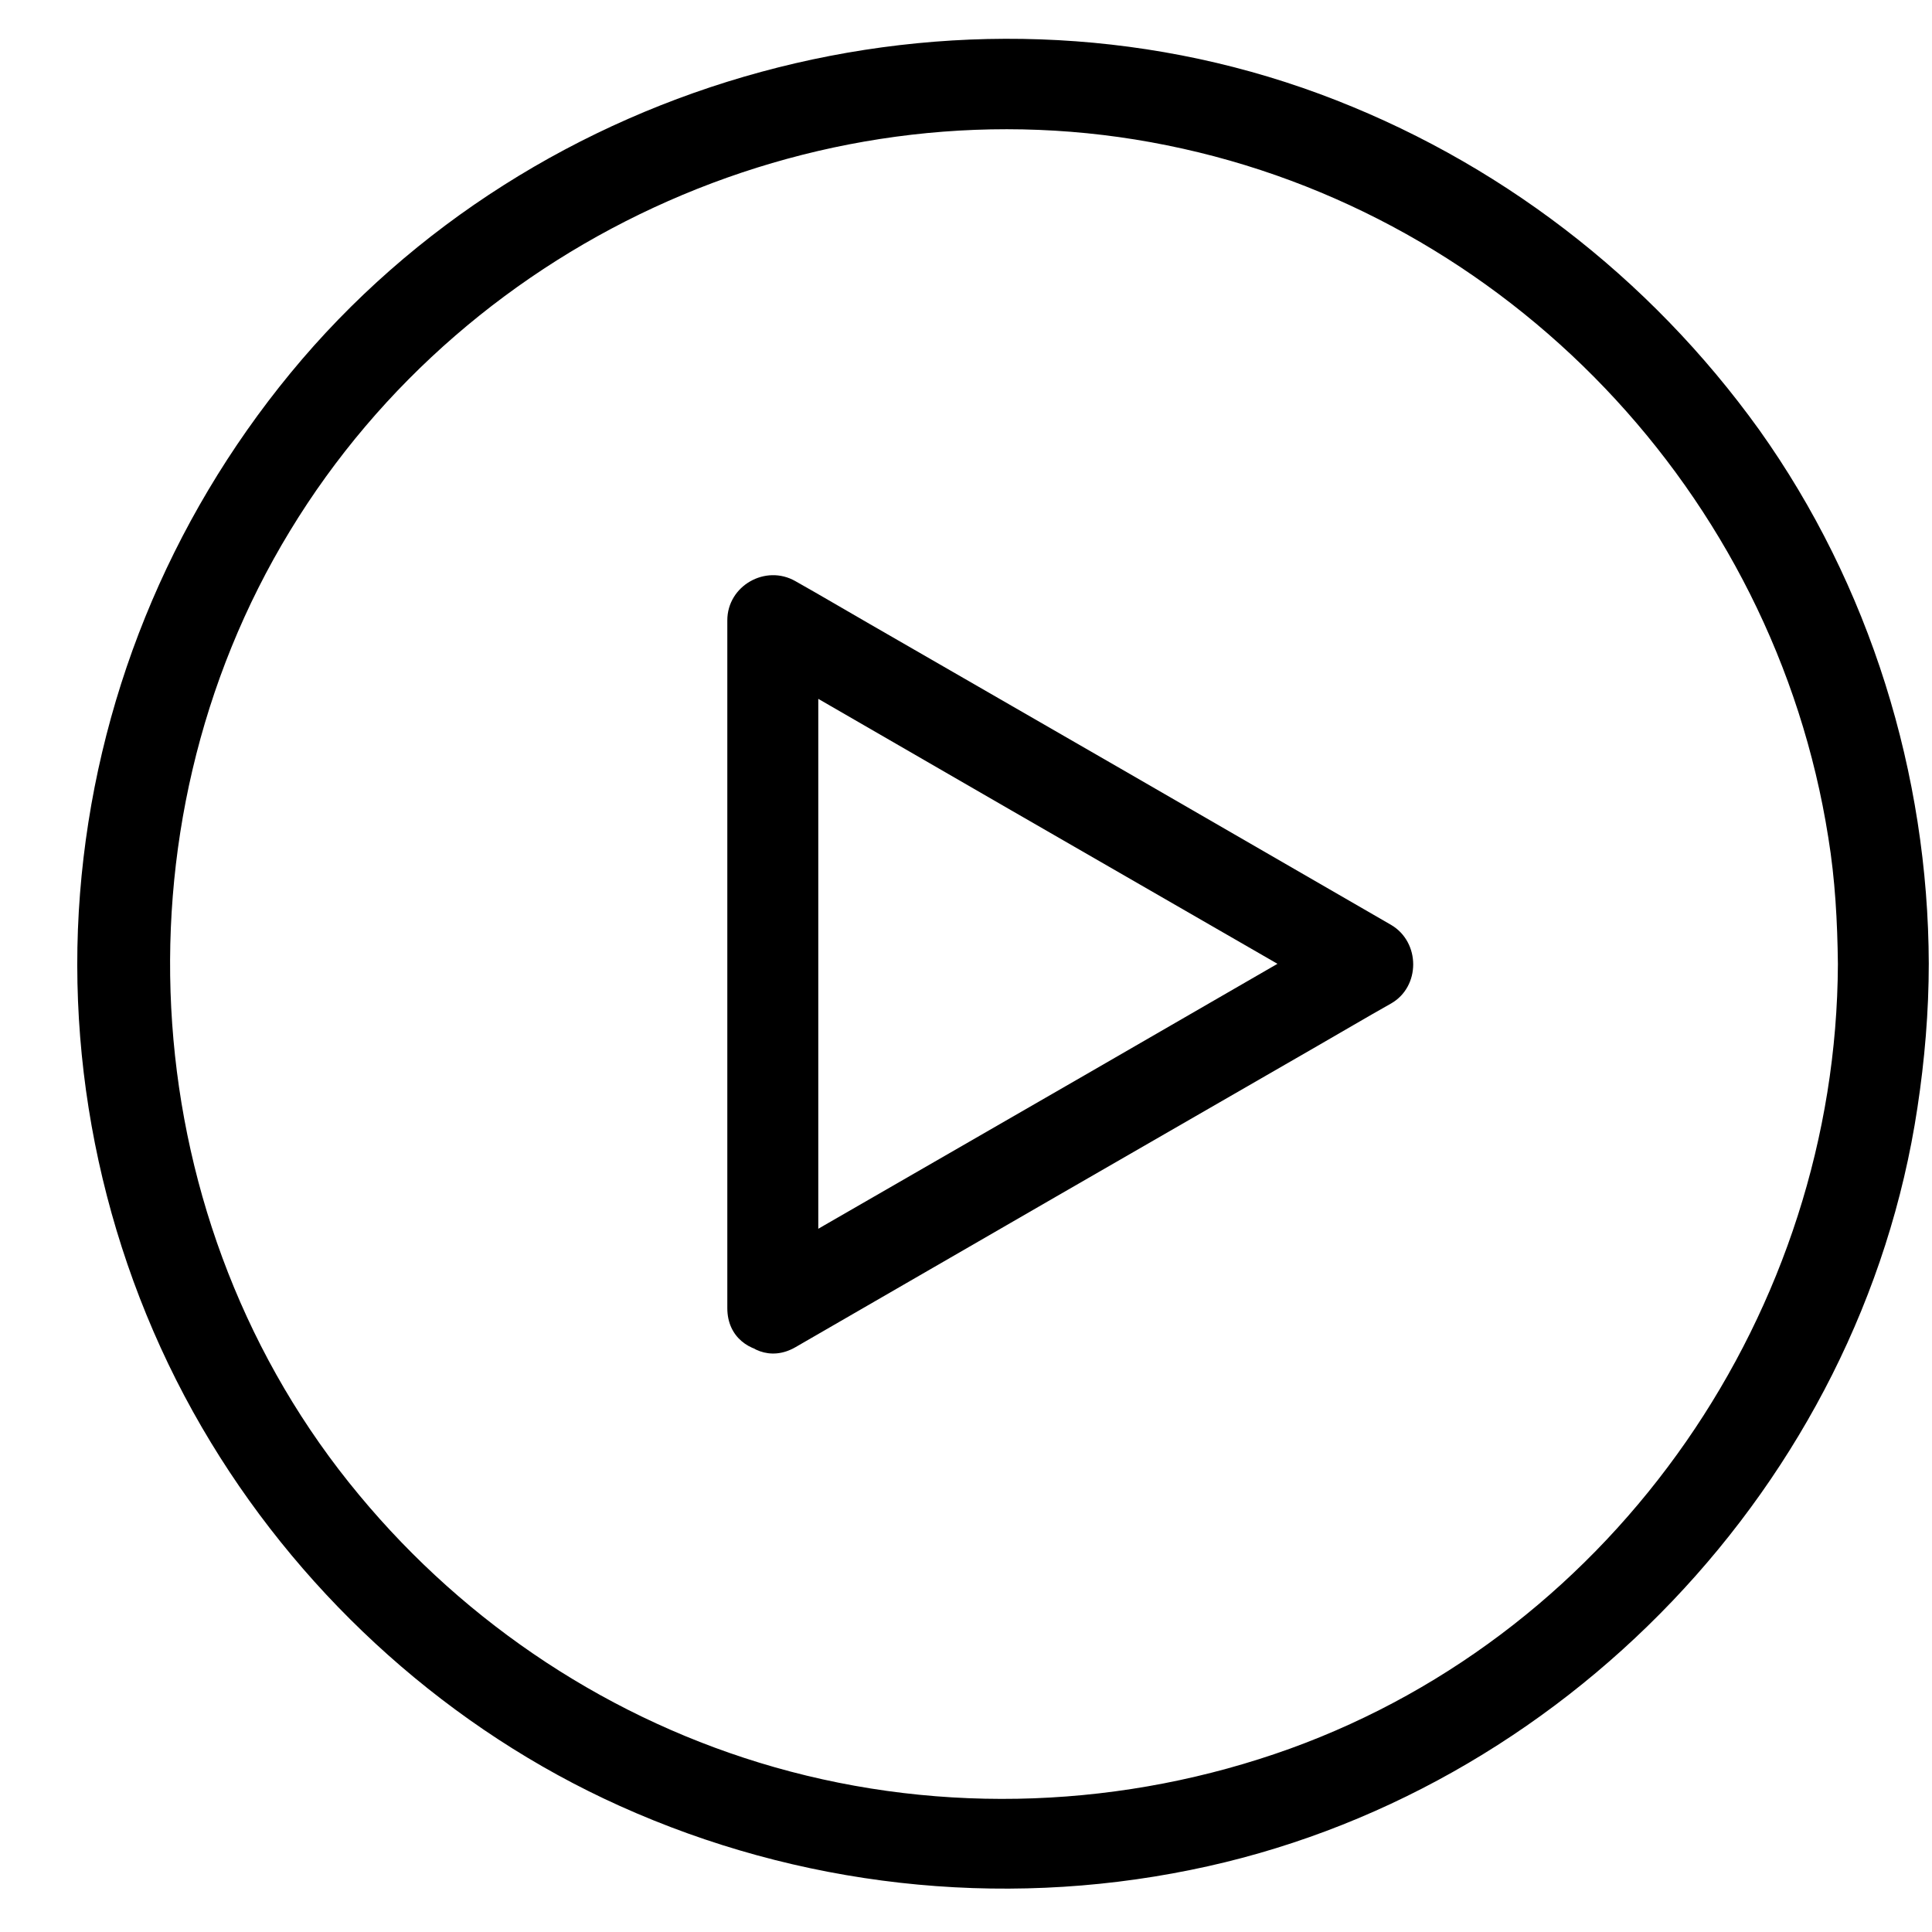 <svg width="24" height="24" viewBox="0 0 24 24" fill="none" xmlns="http://www.w3.org/2000/svg">
<path d="M9.882 16.735C12.04 15.487 14.202 14.239 16.359 12.997C16.664 12.822 16.969 12.641 17.28 12.466C17.647 12.257 17.647 11.704 17.28 11.489C15.123 10.241 12.96 8.993 10.803 7.751C10.498 7.576 10.193 7.395 9.882 7.22C9.51 7.006 9.035 7.277 9.035 7.706C9.035 10.202 9.035 12.692 9.035 15.188C9.035 15.544 9.035 15.894 9.035 16.25C9.035 16.978 10.165 16.978 10.165 16.25C10.165 13.754 10.165 11.264 10.165 8.768C10.165 8.412 10.165 8.062 10.165 7.706C9.882 7.87 9.6 8.034 9.318 8.192C11.475 9.44 13.638 10.688 15.795 11.93C16.1 12.105 16.404 12.286 16.715 12.461C16.715 12.133 16.715 11.811 16.715 11.484C14.558 12.732 12.395 13.98 10.238 15.222C9.933 15.397 9.628 15.578 9.318 15.753C8.685 16.12 9.256 17.097 9.882 16.735Z" fill="black"/>
<path d="M22.831 11.975C22.814 16.273 20.086 20.253 16.026 21.722C13.976 22.461 11.723 22.552 9.623 21.953C7.601 21.377 5.8 20.186 4.461 18.571C1.672 15.222 1.344 10.304 3.603 6.594C5.839 2.912 10.266 0.947 14.496 1.805C18.725 2.658 22.04 6.131 22.712 10.405C22.797 10.925 22.825 11.45 22.831 11.975C22.831 12.704 23.96 12.704 23.96 11.975C23.954 9.615 23.226 7.266 21.854 5.34C20.487 3.437 18.59 1.98 16.393 1.167C11.898 -0.493 6.647 0.941 3.609 4.634C2.095 6.475 1.181 8.723 0.994 11.1C0.808 13.472 1.384 15.889 2.621 17.921C3.812 19.881 5.602 21.49 7.697 22.433C9.916 23.433 12.401 23.715 14.79 23.229C19.403 22.298 23.119 18.418 23.819 13.76C23.909 13.167 23.96 12.568 23.96 11.964C23.96 11.247 22.831 11.247 22.831 11.975Z" fill="black"/>
</svg>
